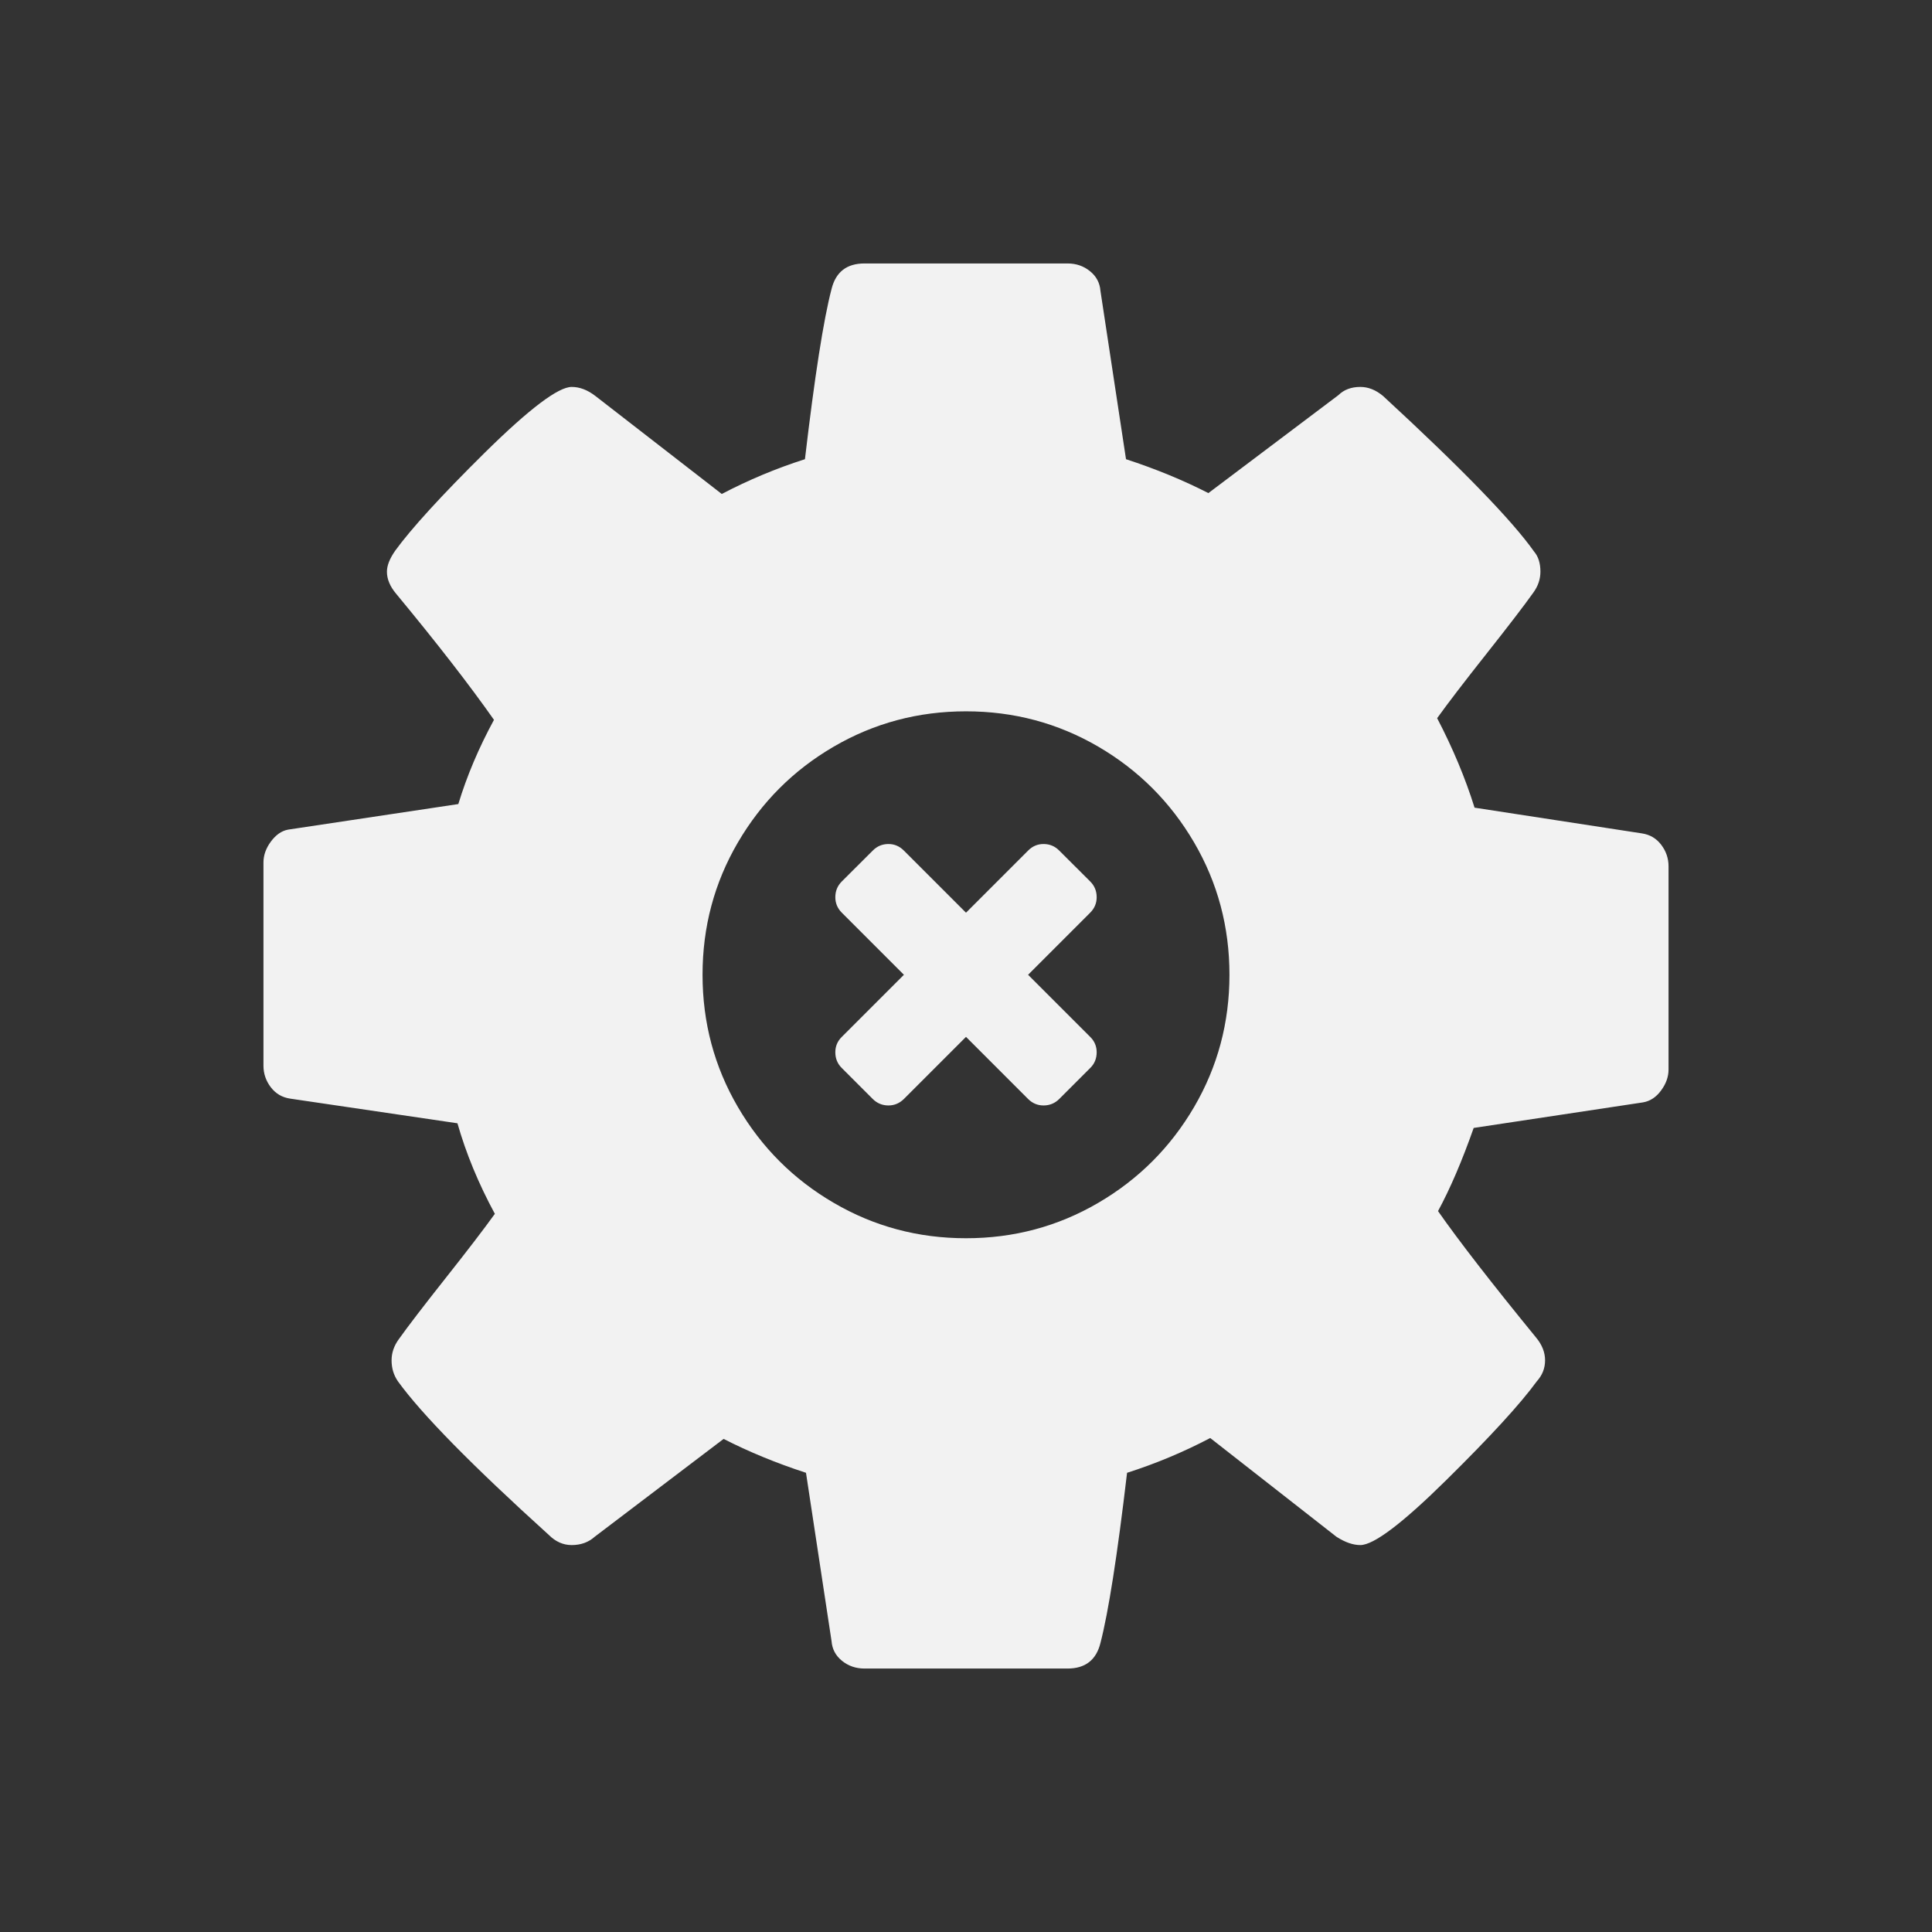 <svg xmlns="http://www.w3.org/2000/svg" viewBox="0 0 22 22">
  <rect x="0" y="0" width="22" height="22" fill="#333333" stroke="none"/>
  <defs id="defs3051">
    <style type="text/css" id="current-color-scheme">
      .ColorScheme-Text {
        color:#f2f2f2
      }
      </style>
  </defs>
 <path 
     style="fill:currentColor;fill-opacity:1;stroke:none"      
	 class="ColorScheme-Text"
        d="M 9.844 3 C 9.642 3 9.517 3.097 9.469 3.291 C 9.378 3.638 9.277 4.284 9.166 5.229 C 8.84 5.333 8.524 5.465 8.219 5.625 L 6.781 4.51 C 6.691 4.44 6.6 4.406 6.51 4.406 C 6.357 4.406 6.029 4.654 5.525 5.15 C 5.022 5.647 4.681 6.022 4.5 6.271 C 4.437 6.362 4.406 6.44 4.406 6.51 C 4.406 6.593 4.44 6.677 4.51 6.76 C 4.975 7.322 5.347 7.801 5.625 8.197 C 5.451 8.517 5.316 8.837 5.219 9.156 L 3.281 9.447 C 3.205 9.461 3.14 9.508 3.084 9.584 C 3.028 9.66 3 9.739 3 9.822 L 3 12.135 C 3 12.225 3.028 12.308 3.084 12.381 C 3.14 12.454 3.212 12.496 3.303 12.51 L 5.209 12.791 C 5.306 13.131 5.447 13.475 5.635 13.822 C 5.51 13.996 5.322 14.241 5.072 14.557 C 4.822 14.873 4.645 15.104 4.541 15.25 C 4.485 15.327 4.459 15.407 4.459 15.49 C 4.459 15.581 4.483 15.659 4.531 15.729 C 4.802 16.104 5.375 16.687 6.25 17.479 C 6.326 17.555 6.413 17.594 6.51 17.594 C 6.614 17.594 6.702 17.562 6.771 17.5 L 8.24 16.385 C 8.525 16.531 8.838 16.66 9.178 16.771 L 9.469 18.688 C 9.476 18.778 9.515 18.853 9.588 18.912 C 9.661 18.971 9.747 19 9.844 19 L 12.156 19 C 12.358 19 12.483 18.903 12.531 18.709 C 12.621 18.362 12.723 17.716 12.834 16.771 C 13.16 16.667 13.476 16.535 13.781 16.375 L 15.219 17.5 C 15.316 17.562 15.407 17.594 15.49 17.594 C 15.643 17.594 15.969 17.347 16.469 16.854 C 16.969 16.361 17.313 15.986 17.5 15.729 C 17.563 15.659 17.594 15.581 17.594 15.49 C 17.594 15.4 17.56 15.312 17.49 15.229 C 16.99 14.617 16.618 14.138 16.375 13.791 C 16.514 13.534 16.649 13.219 16.781 12.844 L 18.709 12.553 C 18.792 12.539 18.861 12.492 18.916 12.416 C 18.972 12.34 19 12.261 19 12.178 L 19 9.865 C 19 9.775 18.972 9.692 18.916 9.619 C 18.86 9.546 18.788 9.504 18.697 9.49 L 16.791 9.197 C 16.687 8.864 16.546 8.525 16.365 8.178 C 16.49 8.004 16.678 7.759 16.928 7.443 C 17.178 7.127 17.355 6.896 17.459 6.75 C 17.515 6.674 17.541 6.593 17.541 6.51 C 17.541 6.413 17.517 6.337 17.469 6.281 C 17.219 5.927 16.646 5.336 15.75 4.51 C 15.667 4.44 15.58 4.406 15.49 4.406 C 15.386 4.406 15.303 4.438 15.24 4.5 L 13.76 5.615 C 13.475 5.469 13.162 5.34 12.822 5.229 L 12.531 3.312 C 12.524 3.222 12.485 3.147 12.412 3.088 C 12.339 3.029 12.254 3 12.156 3 L 9.844 3 z M 11 8.1 C 11.544 8.1 12.046 8.234 12.506 8.502 C 12.965 8.77 13.329 9.134 13.598 9.594 C 13.866 10.053 14 10.555 14 11.1 C 14 11.644 13.866 12.146 13.598 12.605 C 13.329 13.065 12.965 13.429 12.506 13.697 C 12.046 13.966 11.544 14.1 11 14.1 C 10.456 14.1 9.954 13.966 9.494 13.697 C 9.034 13.429 8.671 13.065 8.402 12.605 C 8.134 12.146 8 11.644 8 11.1 C 8 10.555 8.134 10.053 8.402 9.594 C 8.671 9.134 9.034 8.77 9.494 8.502 C 9.954 8.234 10.456 8.1 11 8.1 z M 10.117 9.611 C 10.047 9.611 9.987 9.636 9.938 9.686 L 9.586 10.037 C 9.536 10.087 9.512 10.146 9.512 10.217 C 9.512 10.284 9.536 10.343 9.586 10.393 L 10.293 11.1 L 9.586 11.807 C 9.536 11.856 9.512 11.915 9.512 11.982 C 9.512 12.053 9.536 12.113 9.586 12.162 L 9.938 12.514 C 9.987 12.563 10.047 12.588 10.117 12.588 C 10.185 12.588 10.243 12.563 10.293 12.514 L 11 11.807 L 11.707 12.514 C 11.756 12.563 11.815 12.588 11.883 12.588 C 11.953 12.588 12.013 12.563 12.062 12.514 L 12.414 12.162 C 12.464 12.113 12.488 12.053 12.488 11.982 C 12.488 11.915 12.464 11.856 12.414 11.807 L 11.707 11.1 L 12.414 10.393 C 12.464 10.343 12.488 10.284 12.488 10.217 C 12.488 10.146 12.464 10.087 12.414 10.037 L 12.062 9.686 C 12.013 9.636 11.953 9.611 11.883 9.611 C 11.815 9.611 11.756 9.636 11.707 9.686 L 11 10.393 L 10.293 9.686 C 10.243 9.636 10.185 9.611 10.117 9.611 z "
     />
</svg>
